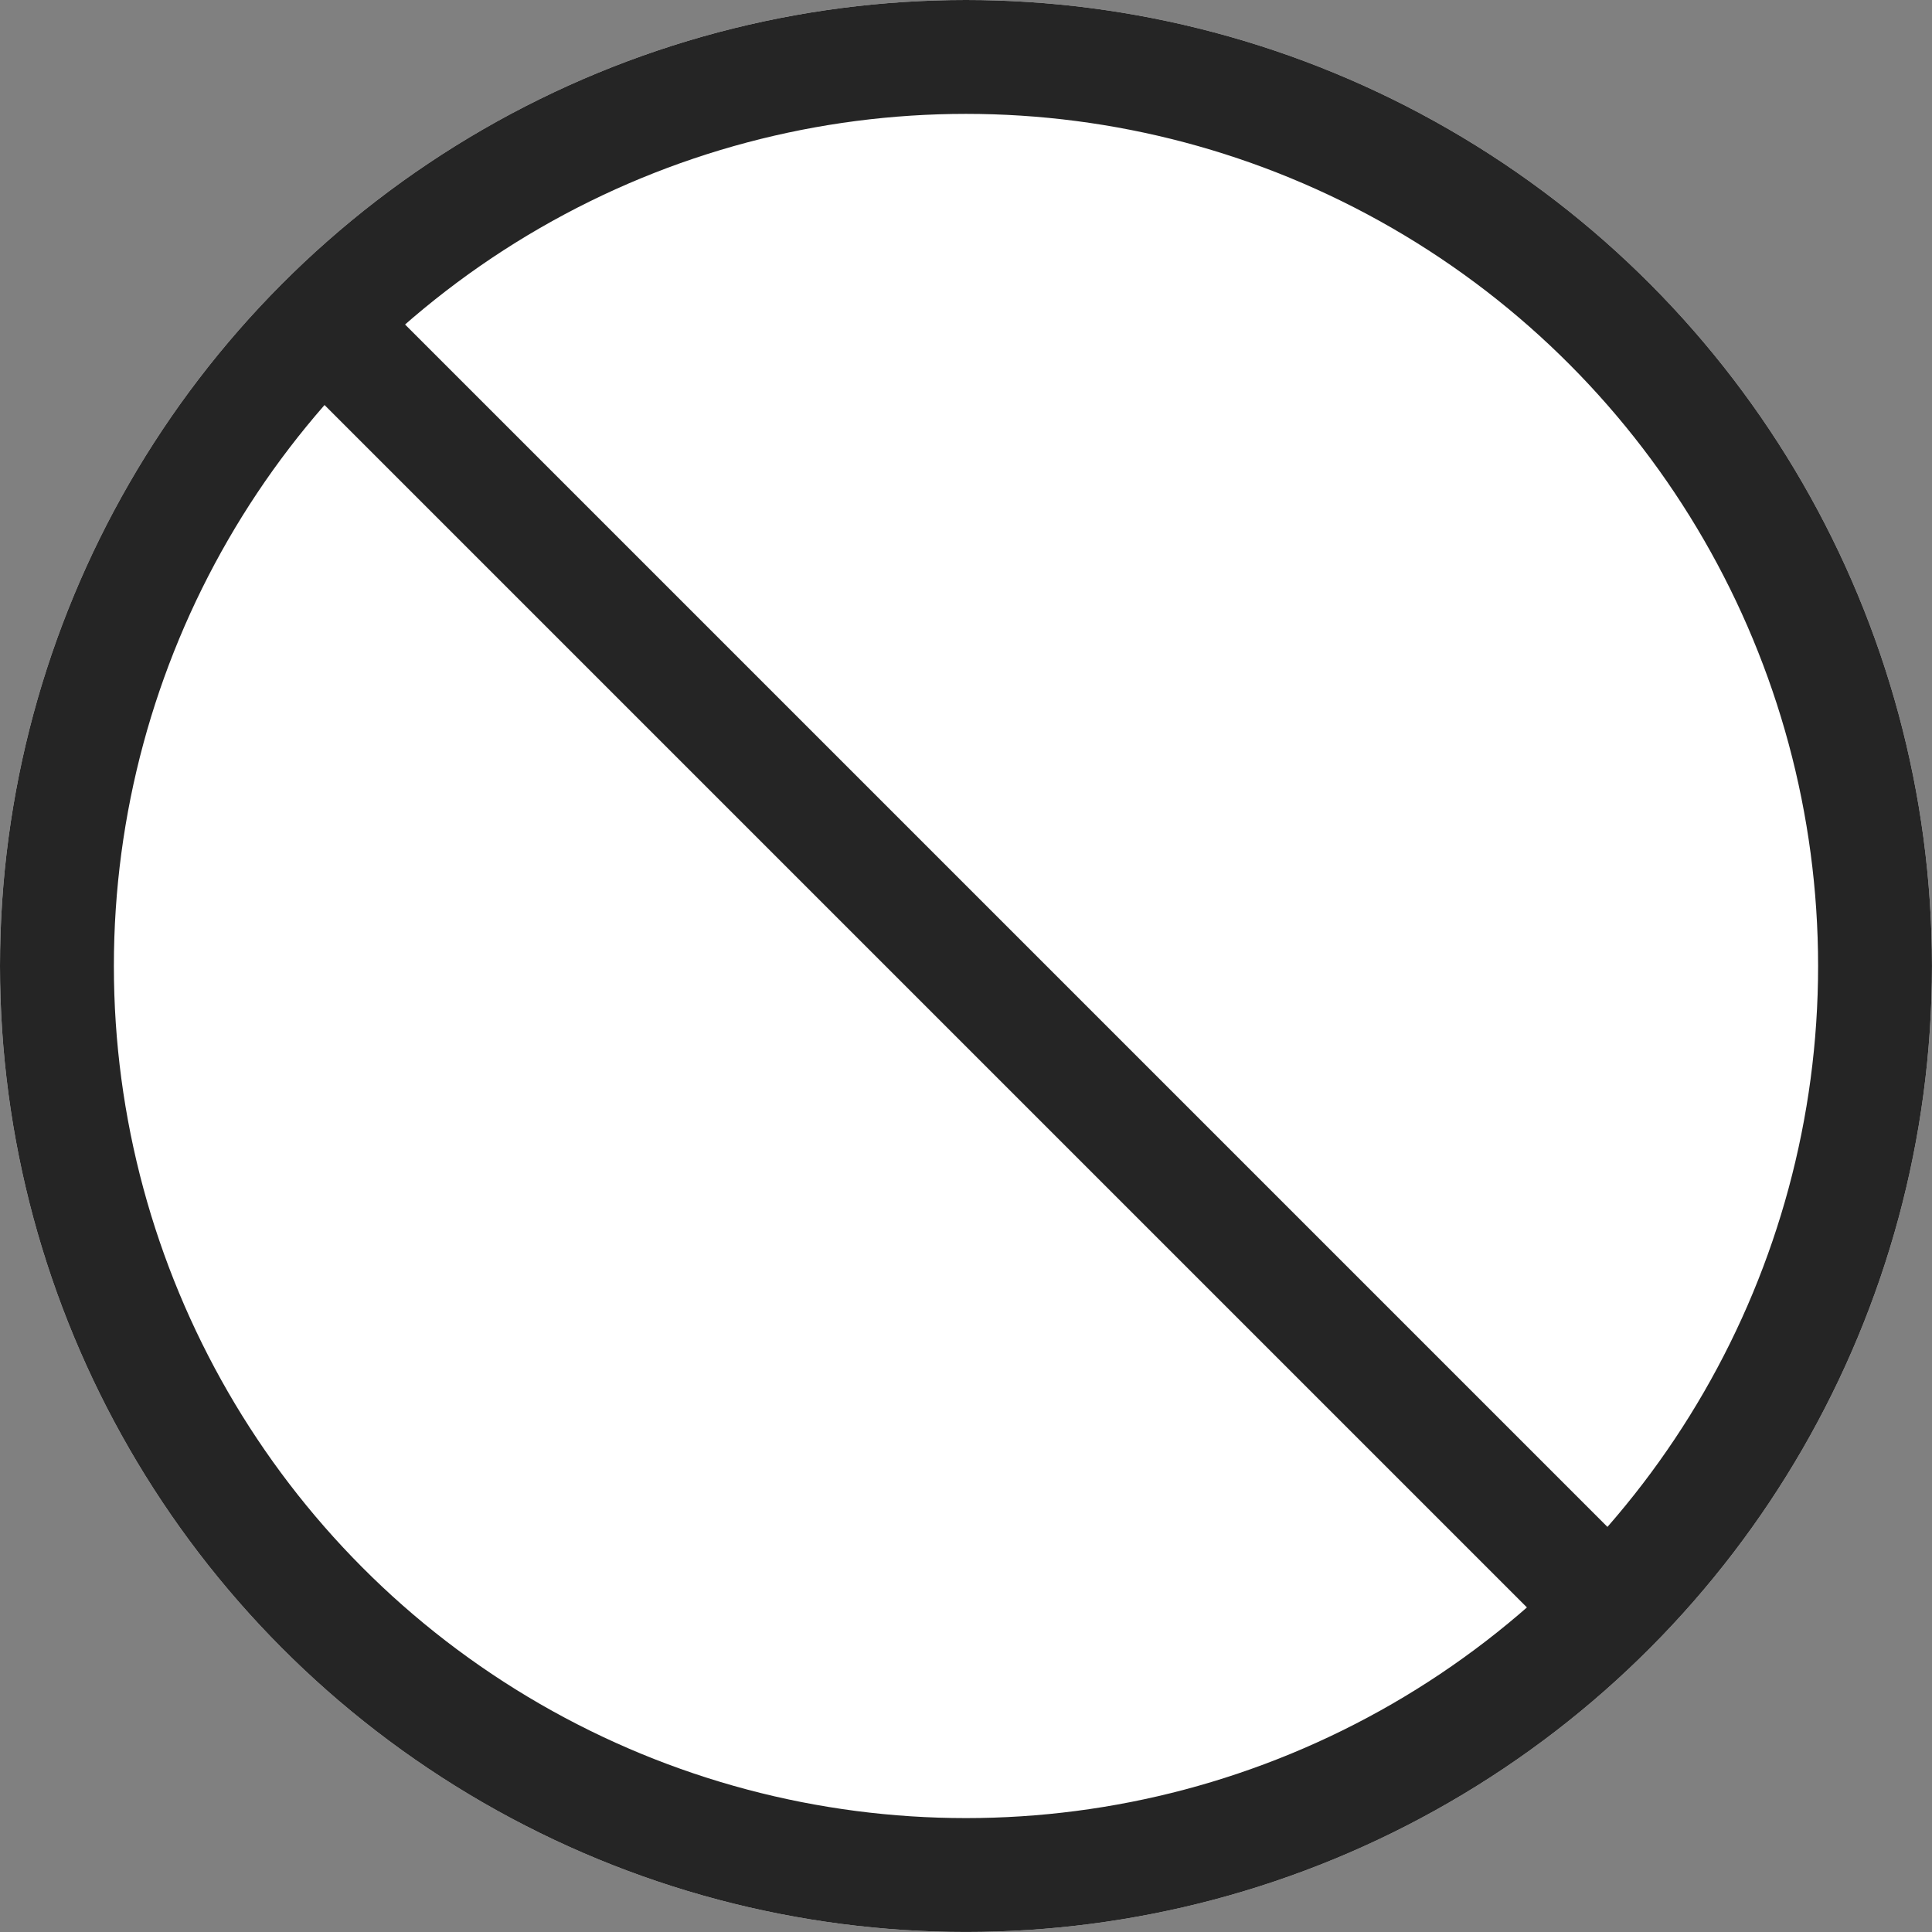 <svg xmlns="http://www.w3.org/2000/svg" width="67.865" height="67.865" viewBox="0 0 67.865 67.865">
  <rect x="0" y="0" width="67.865" height="67.865" fill="#808080" stroke="none"/>
  <defs>
    <style>
      .cls-1 {
        fill: #fff;
      }

      .cls-1, .cls-2 {
        stroke: #252525;
        stroke-width: 4px;
      }

      .cls-2, .cls-4 {
        fill: none;
      }

      .cls-3 {
        stroke: none;
      }
    </style>
  </defs>
  <g id="_-e-ic_block" data-name="-e-ic_block" transform="translate(-926.818 -357.568)">
    <g id="Ellipse_12" data-name="Ellipse 12" class="cls-1" transform="translate(926.818 357.568)">
      <circle class="cls-3" cx="33.932" cy="33.932" r="33.932"/>
      <circle class="cls-4" cx="33.932" cy="33.932" r="31.932"/>
    </g>
    <line id="Line_14" data-name="Line 14" class="cls-2" x2="46.122" y2="46.122" transform="translate(937.69 368.439)"/>
  </g>
</svg>
